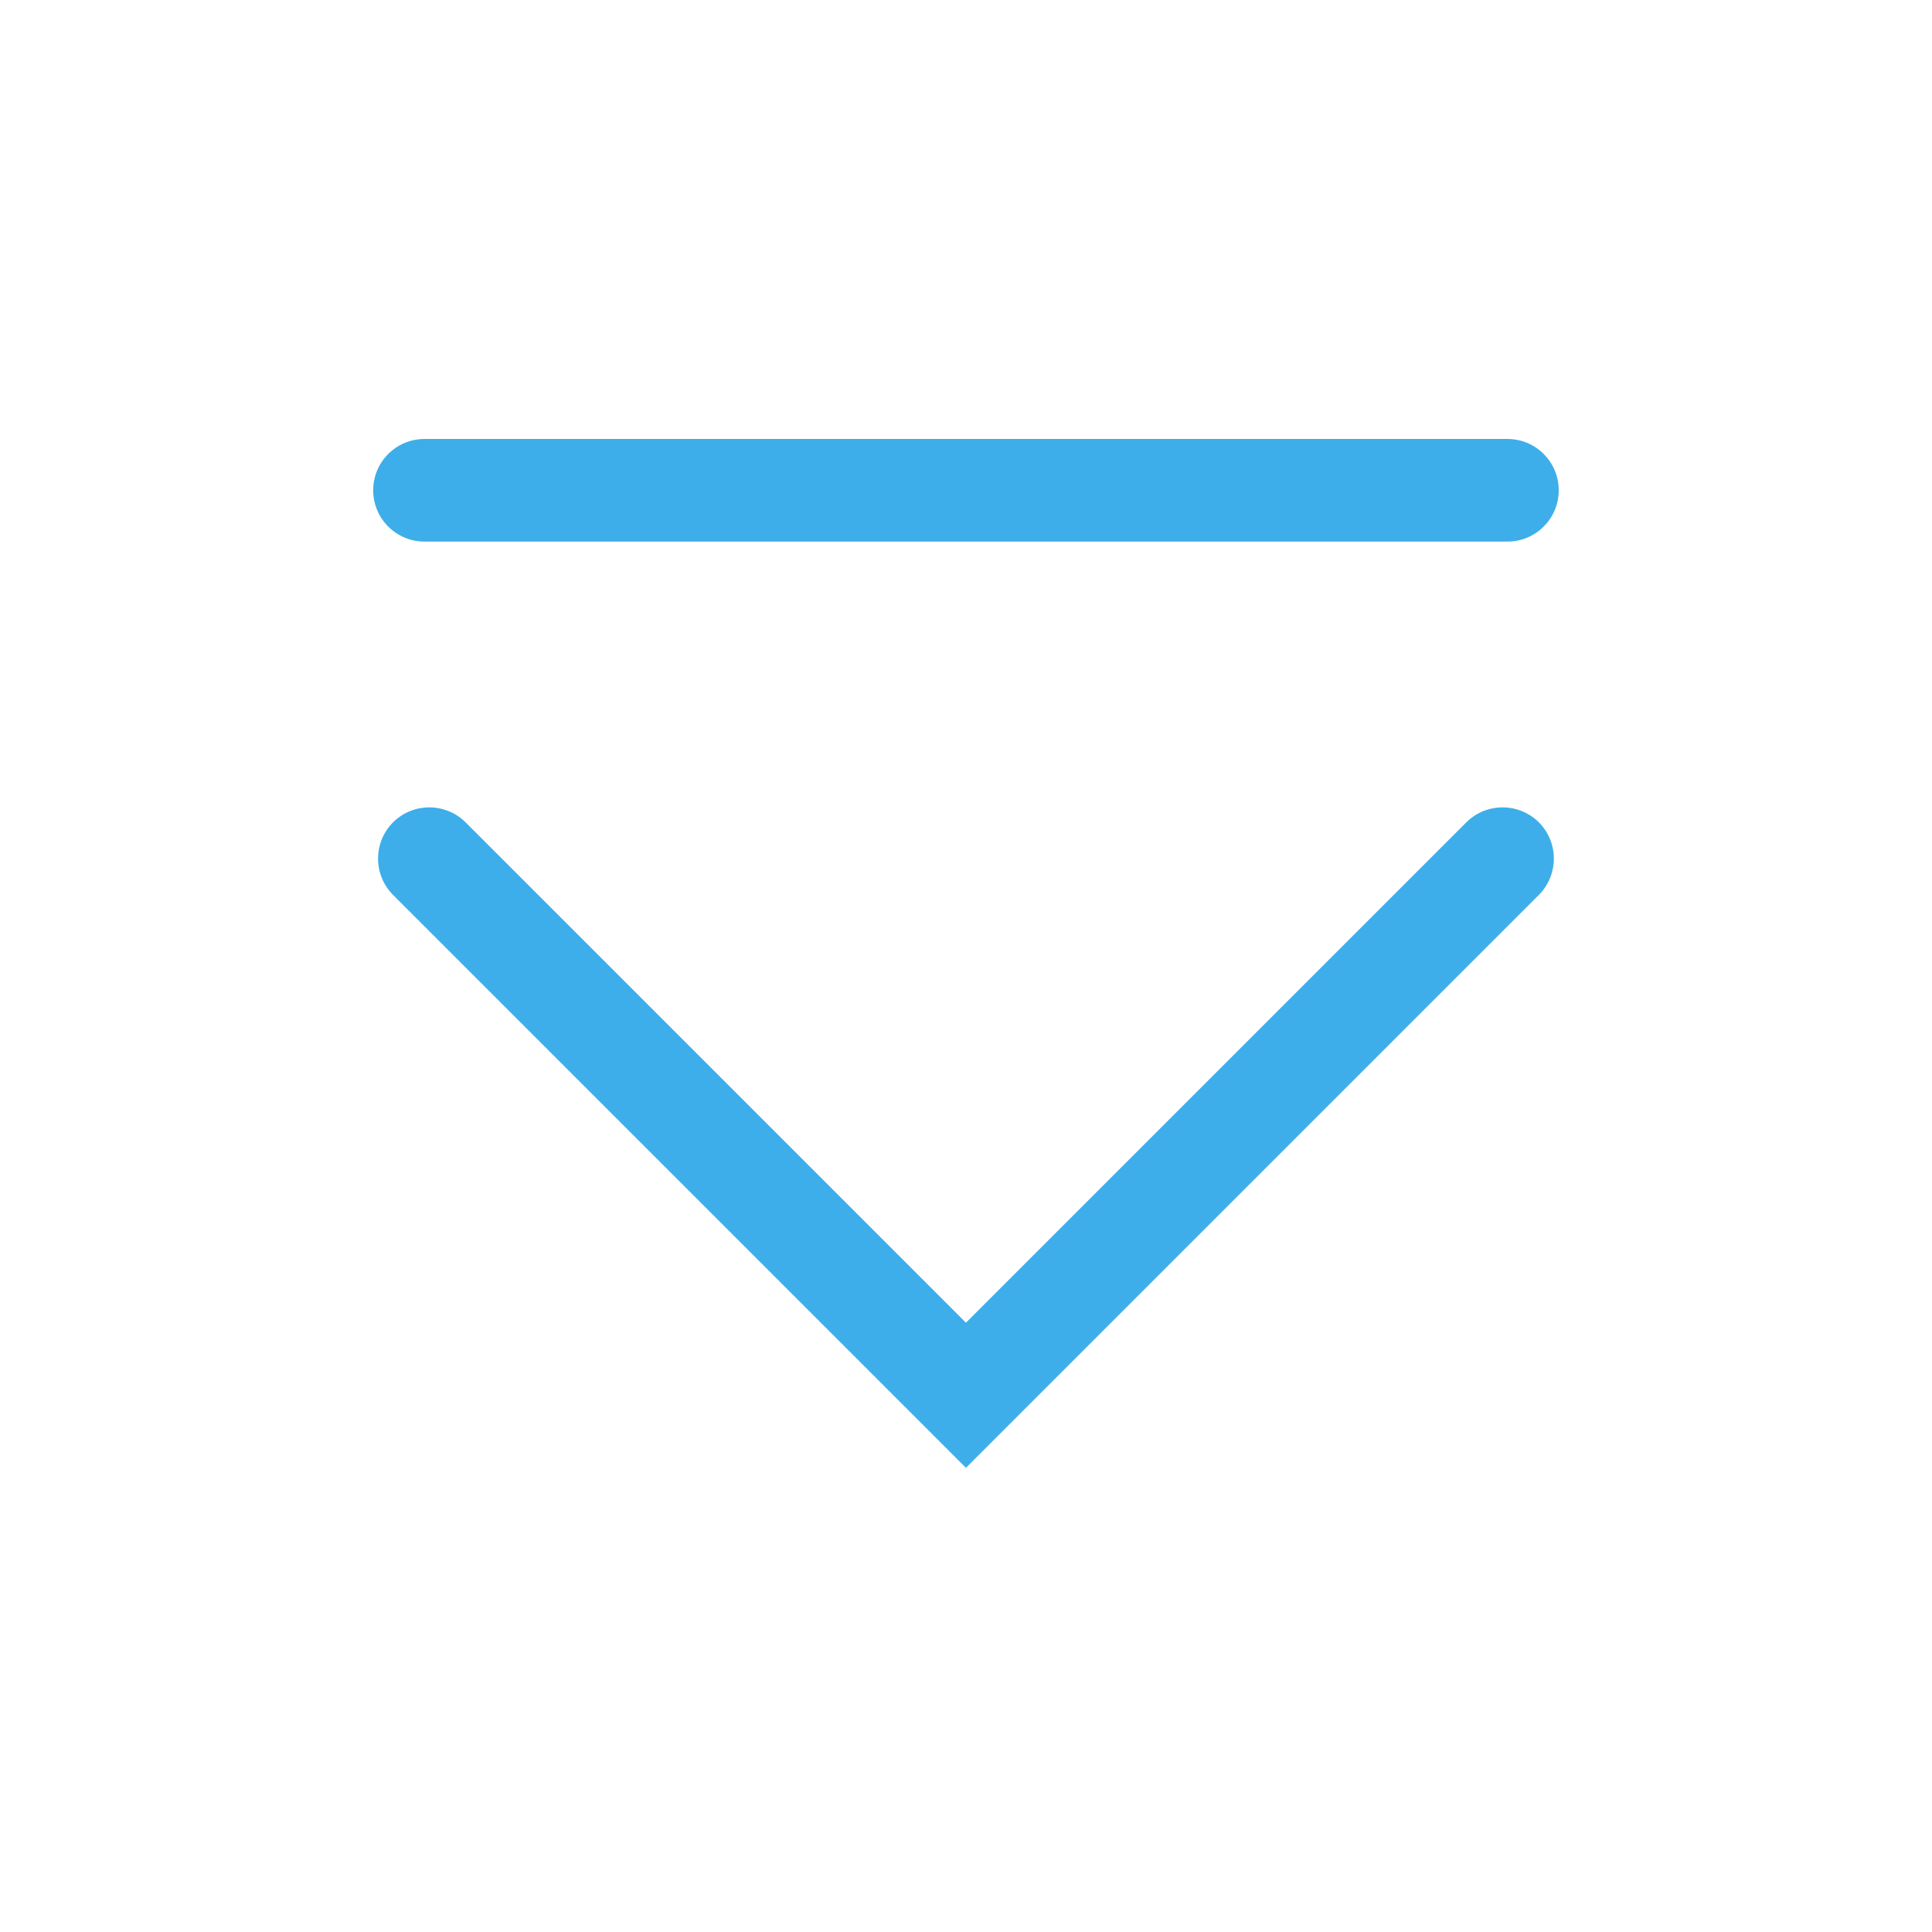 <?xml version='1.0' encoding='UTF-8' standalone='no'?>
<svg baseProfile="tiny" height="12.7mm" version="1.2" viewBox="0 0 132 132" width="12.7mm" xmlns="http://www.w3.org/2000/svg" xmlns:xlink="http://www.w3.org/1999/xlink">
    <style id="current-color-scheme" type="text/css">.ColorScheme-Text {color:#3daee9;}</style>
    <title>Qt SVG Document</title>
    <desc>Auto-generated by Klassy window decoration</desc>
    <defs/>
    <g fill="none" fill-rule="evenodd" stroke="black" stroke-linecap="square" stroke-linejoin="bevel" stroke-width="1">
        <g class="ColorScheme-Text" fill="currentColor" fill-opacity="1" font-family="Noto Sans" font-size="36.667" font-style="normal" font-weight="400" stroke="none" transform="matrix(7.333,0,0,7.333,0,0)">
            <path d="M3.955,4.09 L14.046,4.09 C14.309,4.09 14.523,4.304 14.523,4.568 C14.523,4.832 14.309,5.046 14.046,5.046 L3.955,5.046 C3.691,5.046 3.477,4.832 3.477,4.568 C3.477,4.304 3.691,4.09 3.955,4.09 " fill-rule="nonzero" vector-effect="none"/>
            <path d="M4.338,7.662 L9.338,12.662 L9,13 L8.662,12.662 L13.662,7.662 C13.849,7.476 14.151,7.476 14.338,7.662 C14.524,7.849 14.524,8.151 14.338,8.338 L9.338,13.338 L9,13.676 L8.662,13.338 L3.662,8.338 C3.476,8.151 3.476,7.849 3.662,7.662 C3.849,7.476 4.151,7.476 4.338,7.662 " fill-rule="nonzero" vector-effect="none"/>
        </g>
    </g>
</svg>
